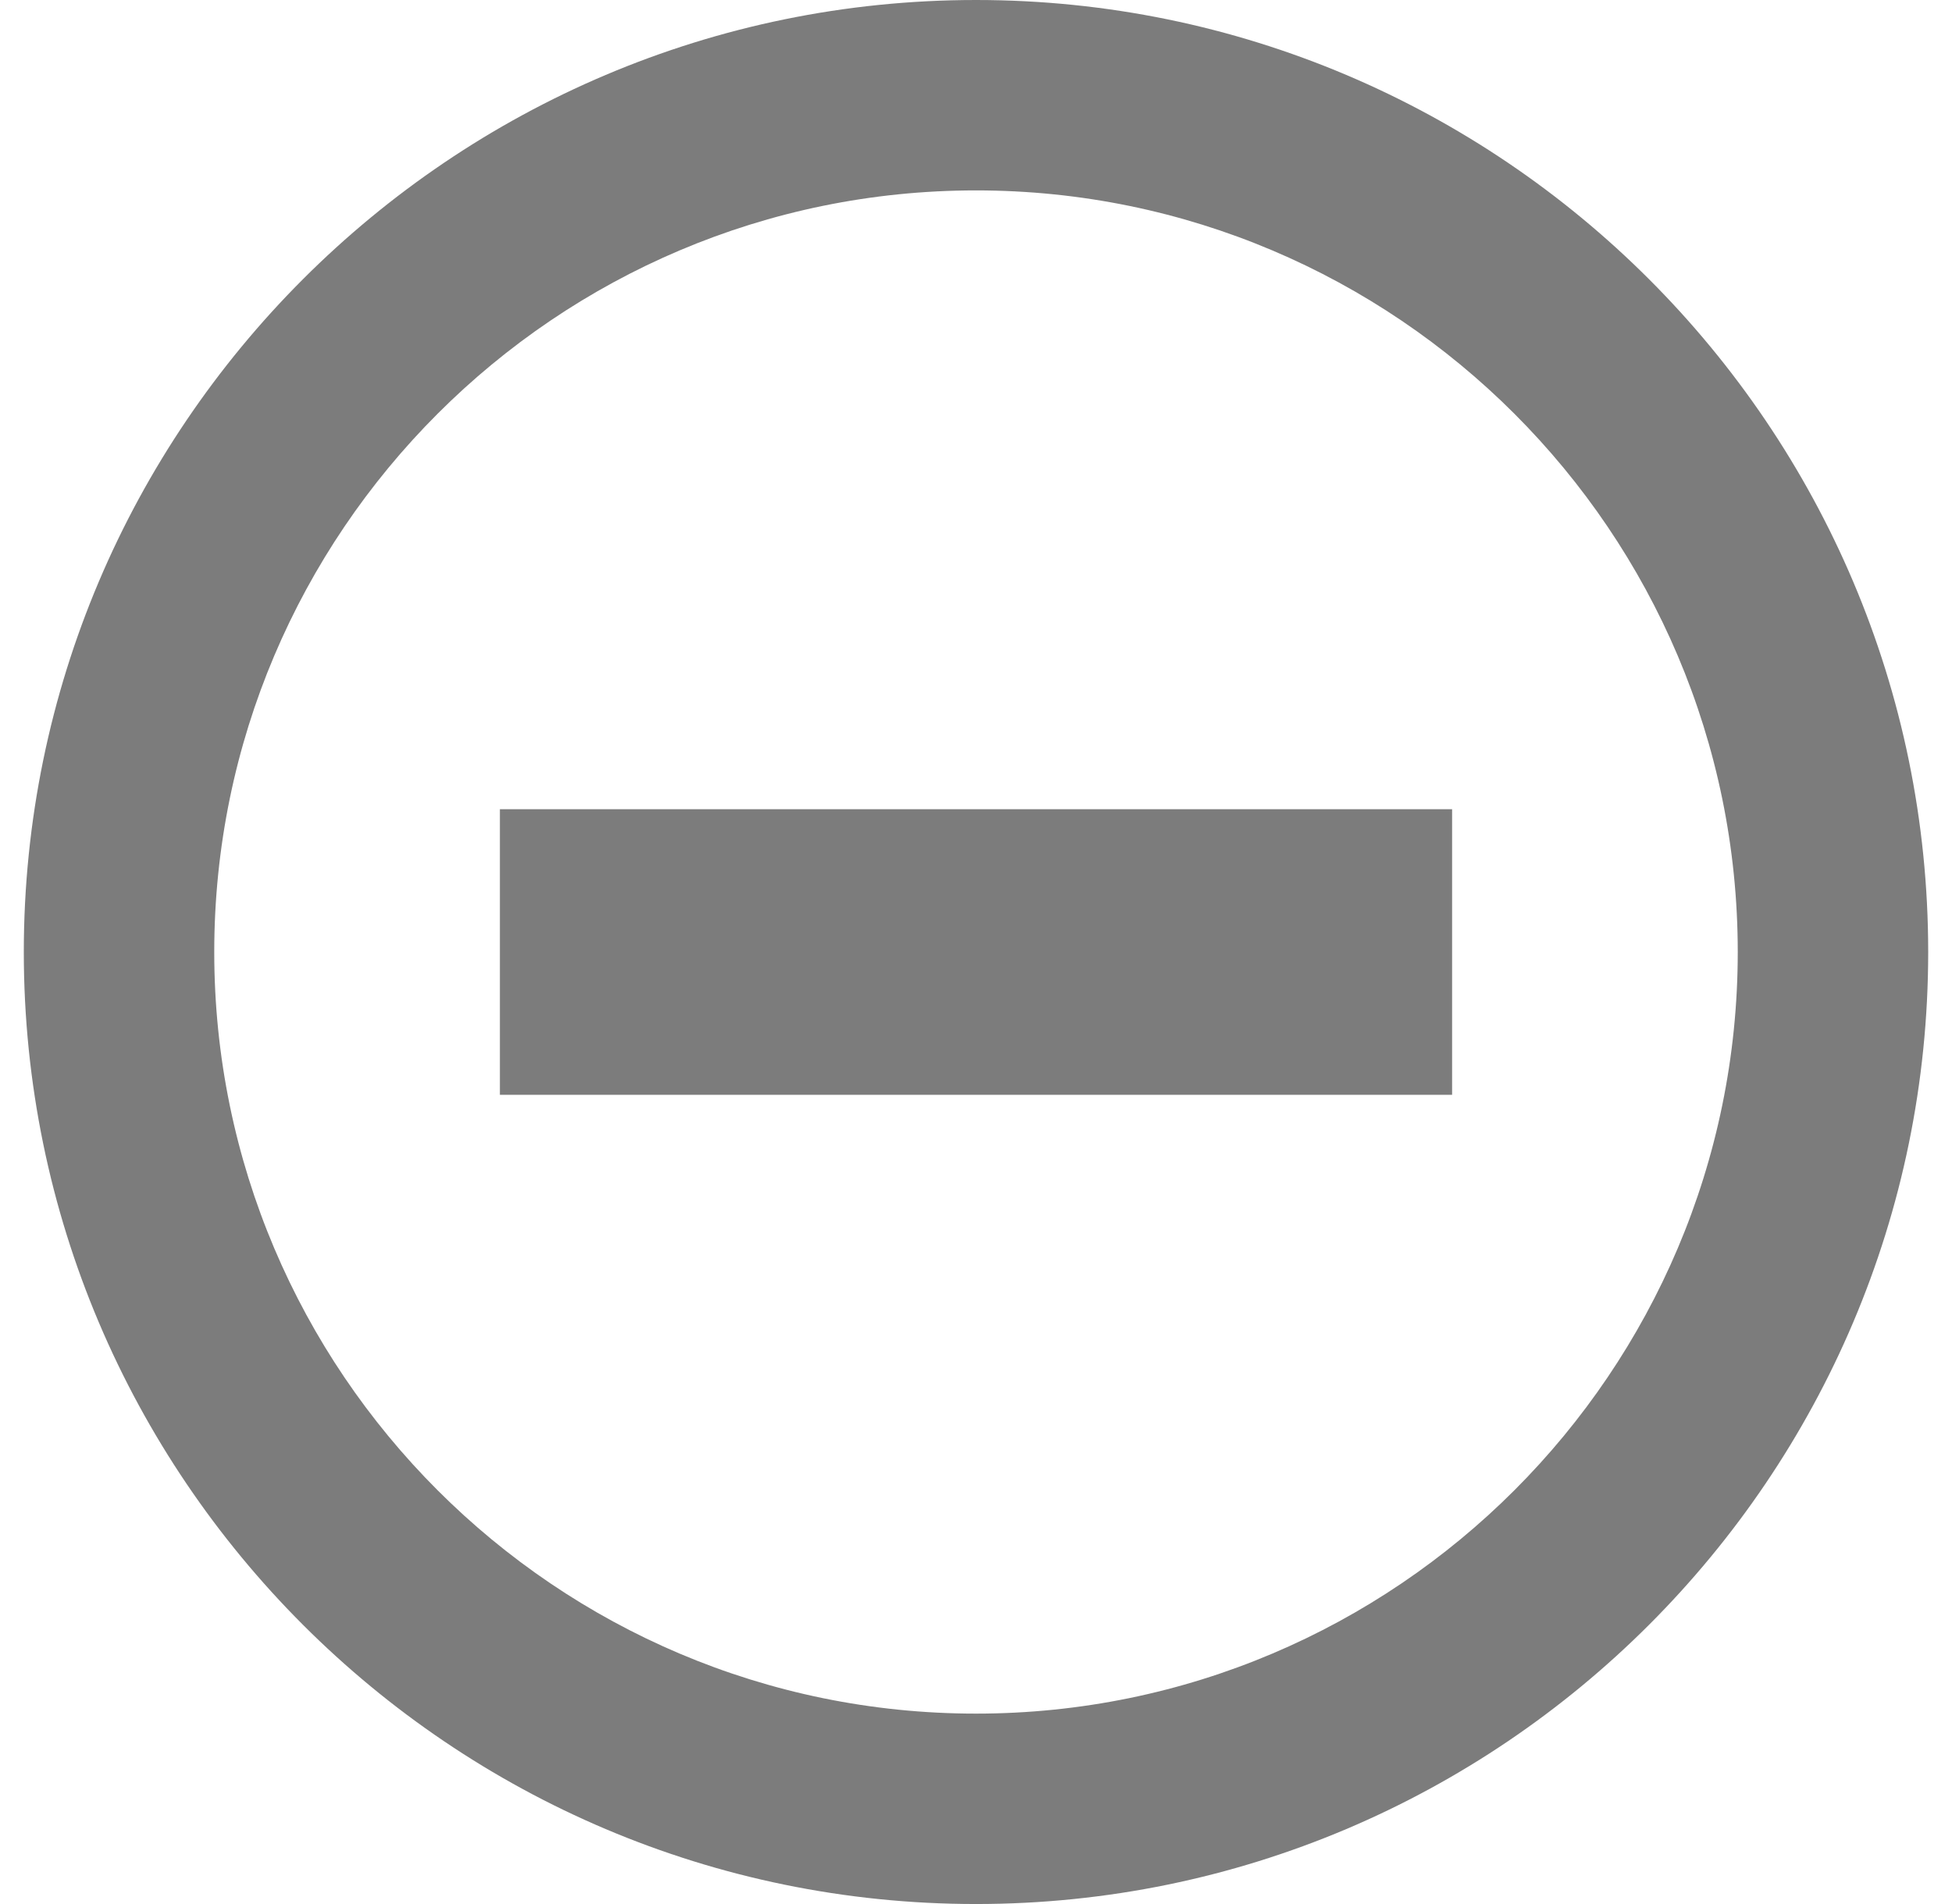 <svg width="41" height="40" viewBox="0 0 41 40" fill="none" xmlns="http://www.w3.org/2000/svg">
<path d="M10.5 17H30.5V23H10.5V17Z" fill="#7C7C7C"/>
<path d="M20.5 0C9.472 0 0.5 8.972 0.5 20C0.5 31.028 9.472 40 20.5 40C31.528 40 40.5 31.028 40.5 20C40.5 8.972 31.528 0 20.5 0ZM20.5 36C11.678 36 4.5 28.822 4.5 20C4.5 11.178 11.678 4 20.5 4C29.322 4 36.5 11.178 36.5 20C36.5 28.822 29.322 36 20.5 36Z" fill="#7C7C7C"/>
</svg>
